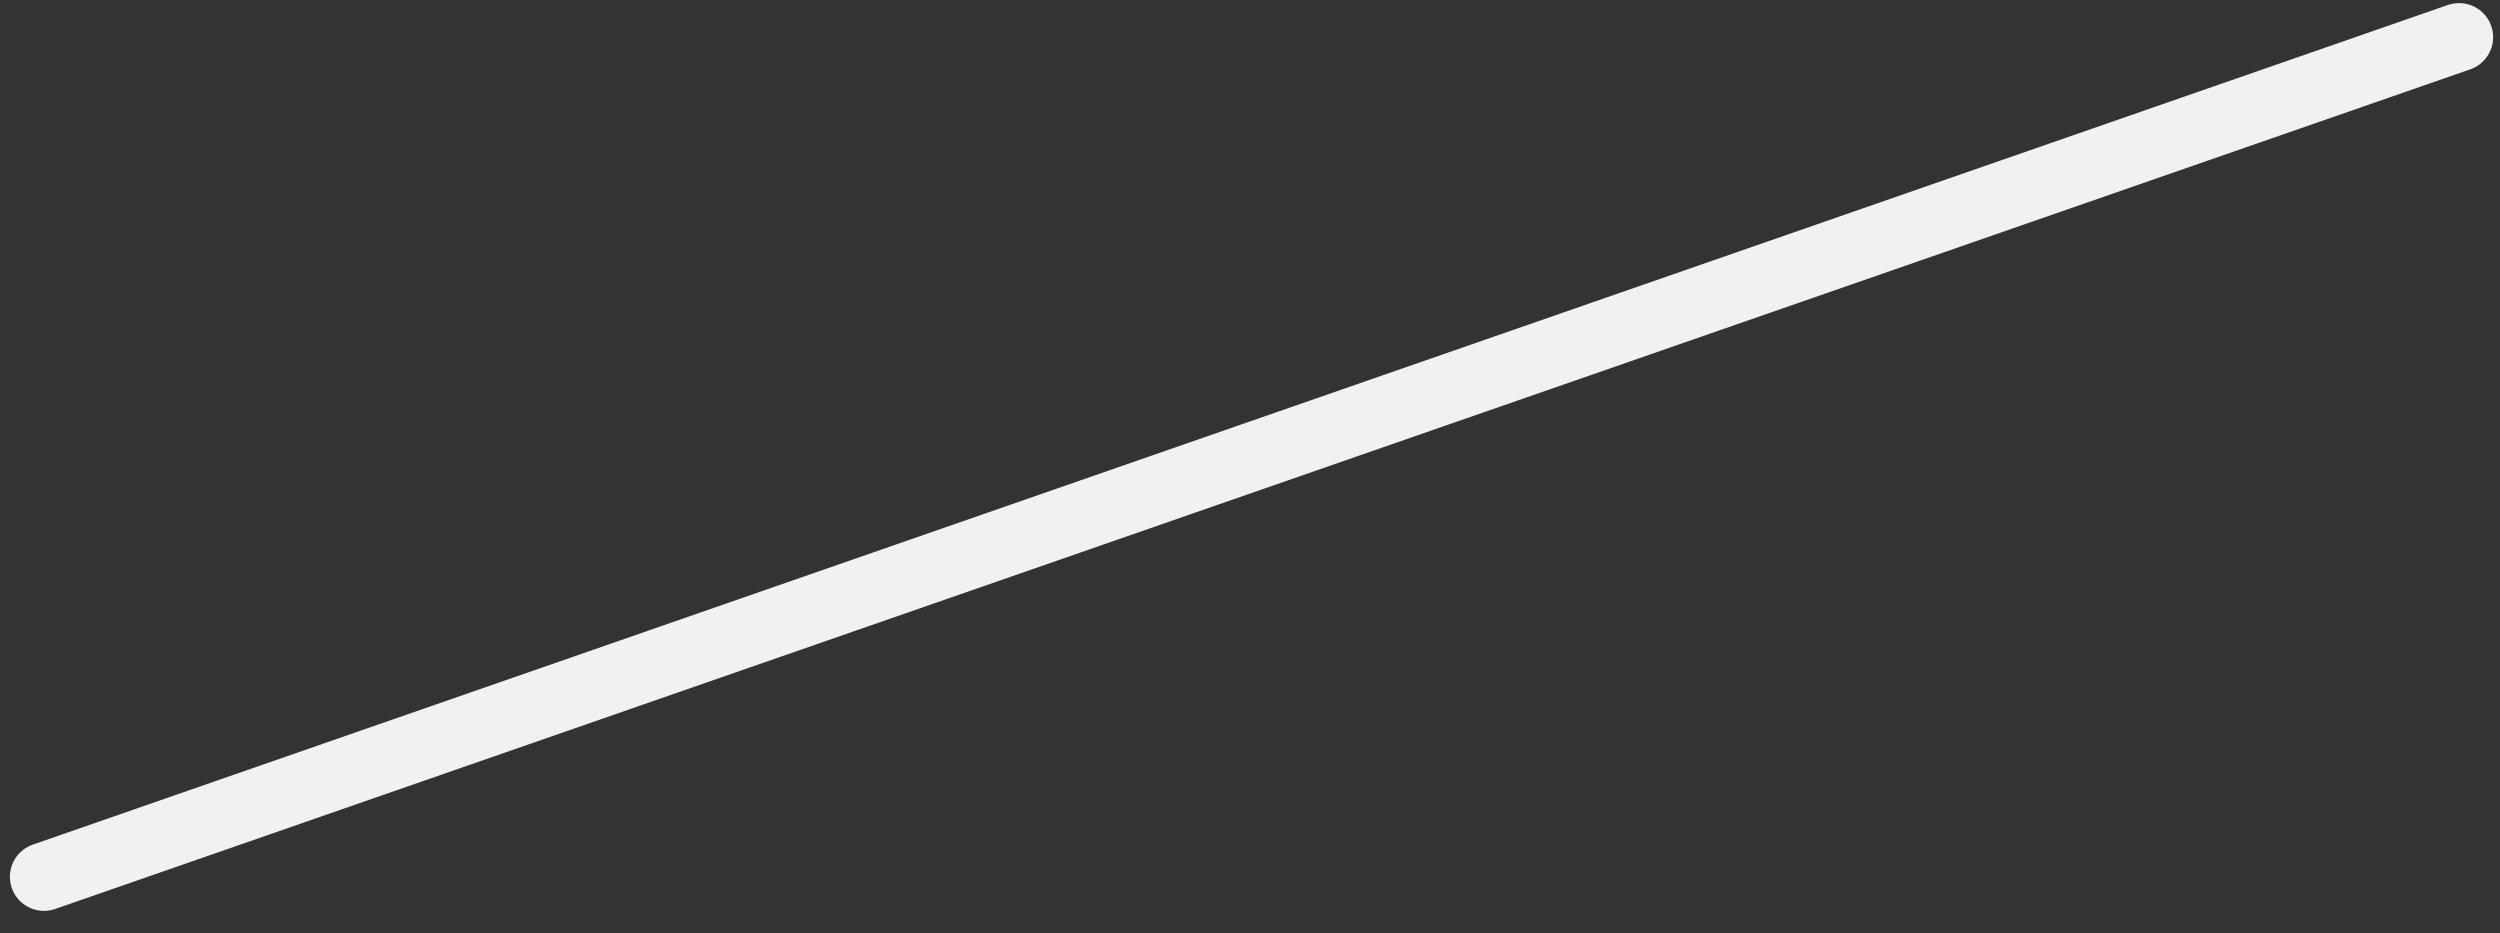 <svg width="75" height="28" viewBox="0 0 75 28" fill="none" xmlns="http://www.w3.org/2000/svg">
<rect x="0" y="0" width="75" height="28" fill="#333333" stroke="none"/>
<path d="M1.319 26.304L37.545 13.709L73.772 1.115" stroke="#F1F1F1" stroke-width="2.044" stroke-linecap="round"/>
</svg>
